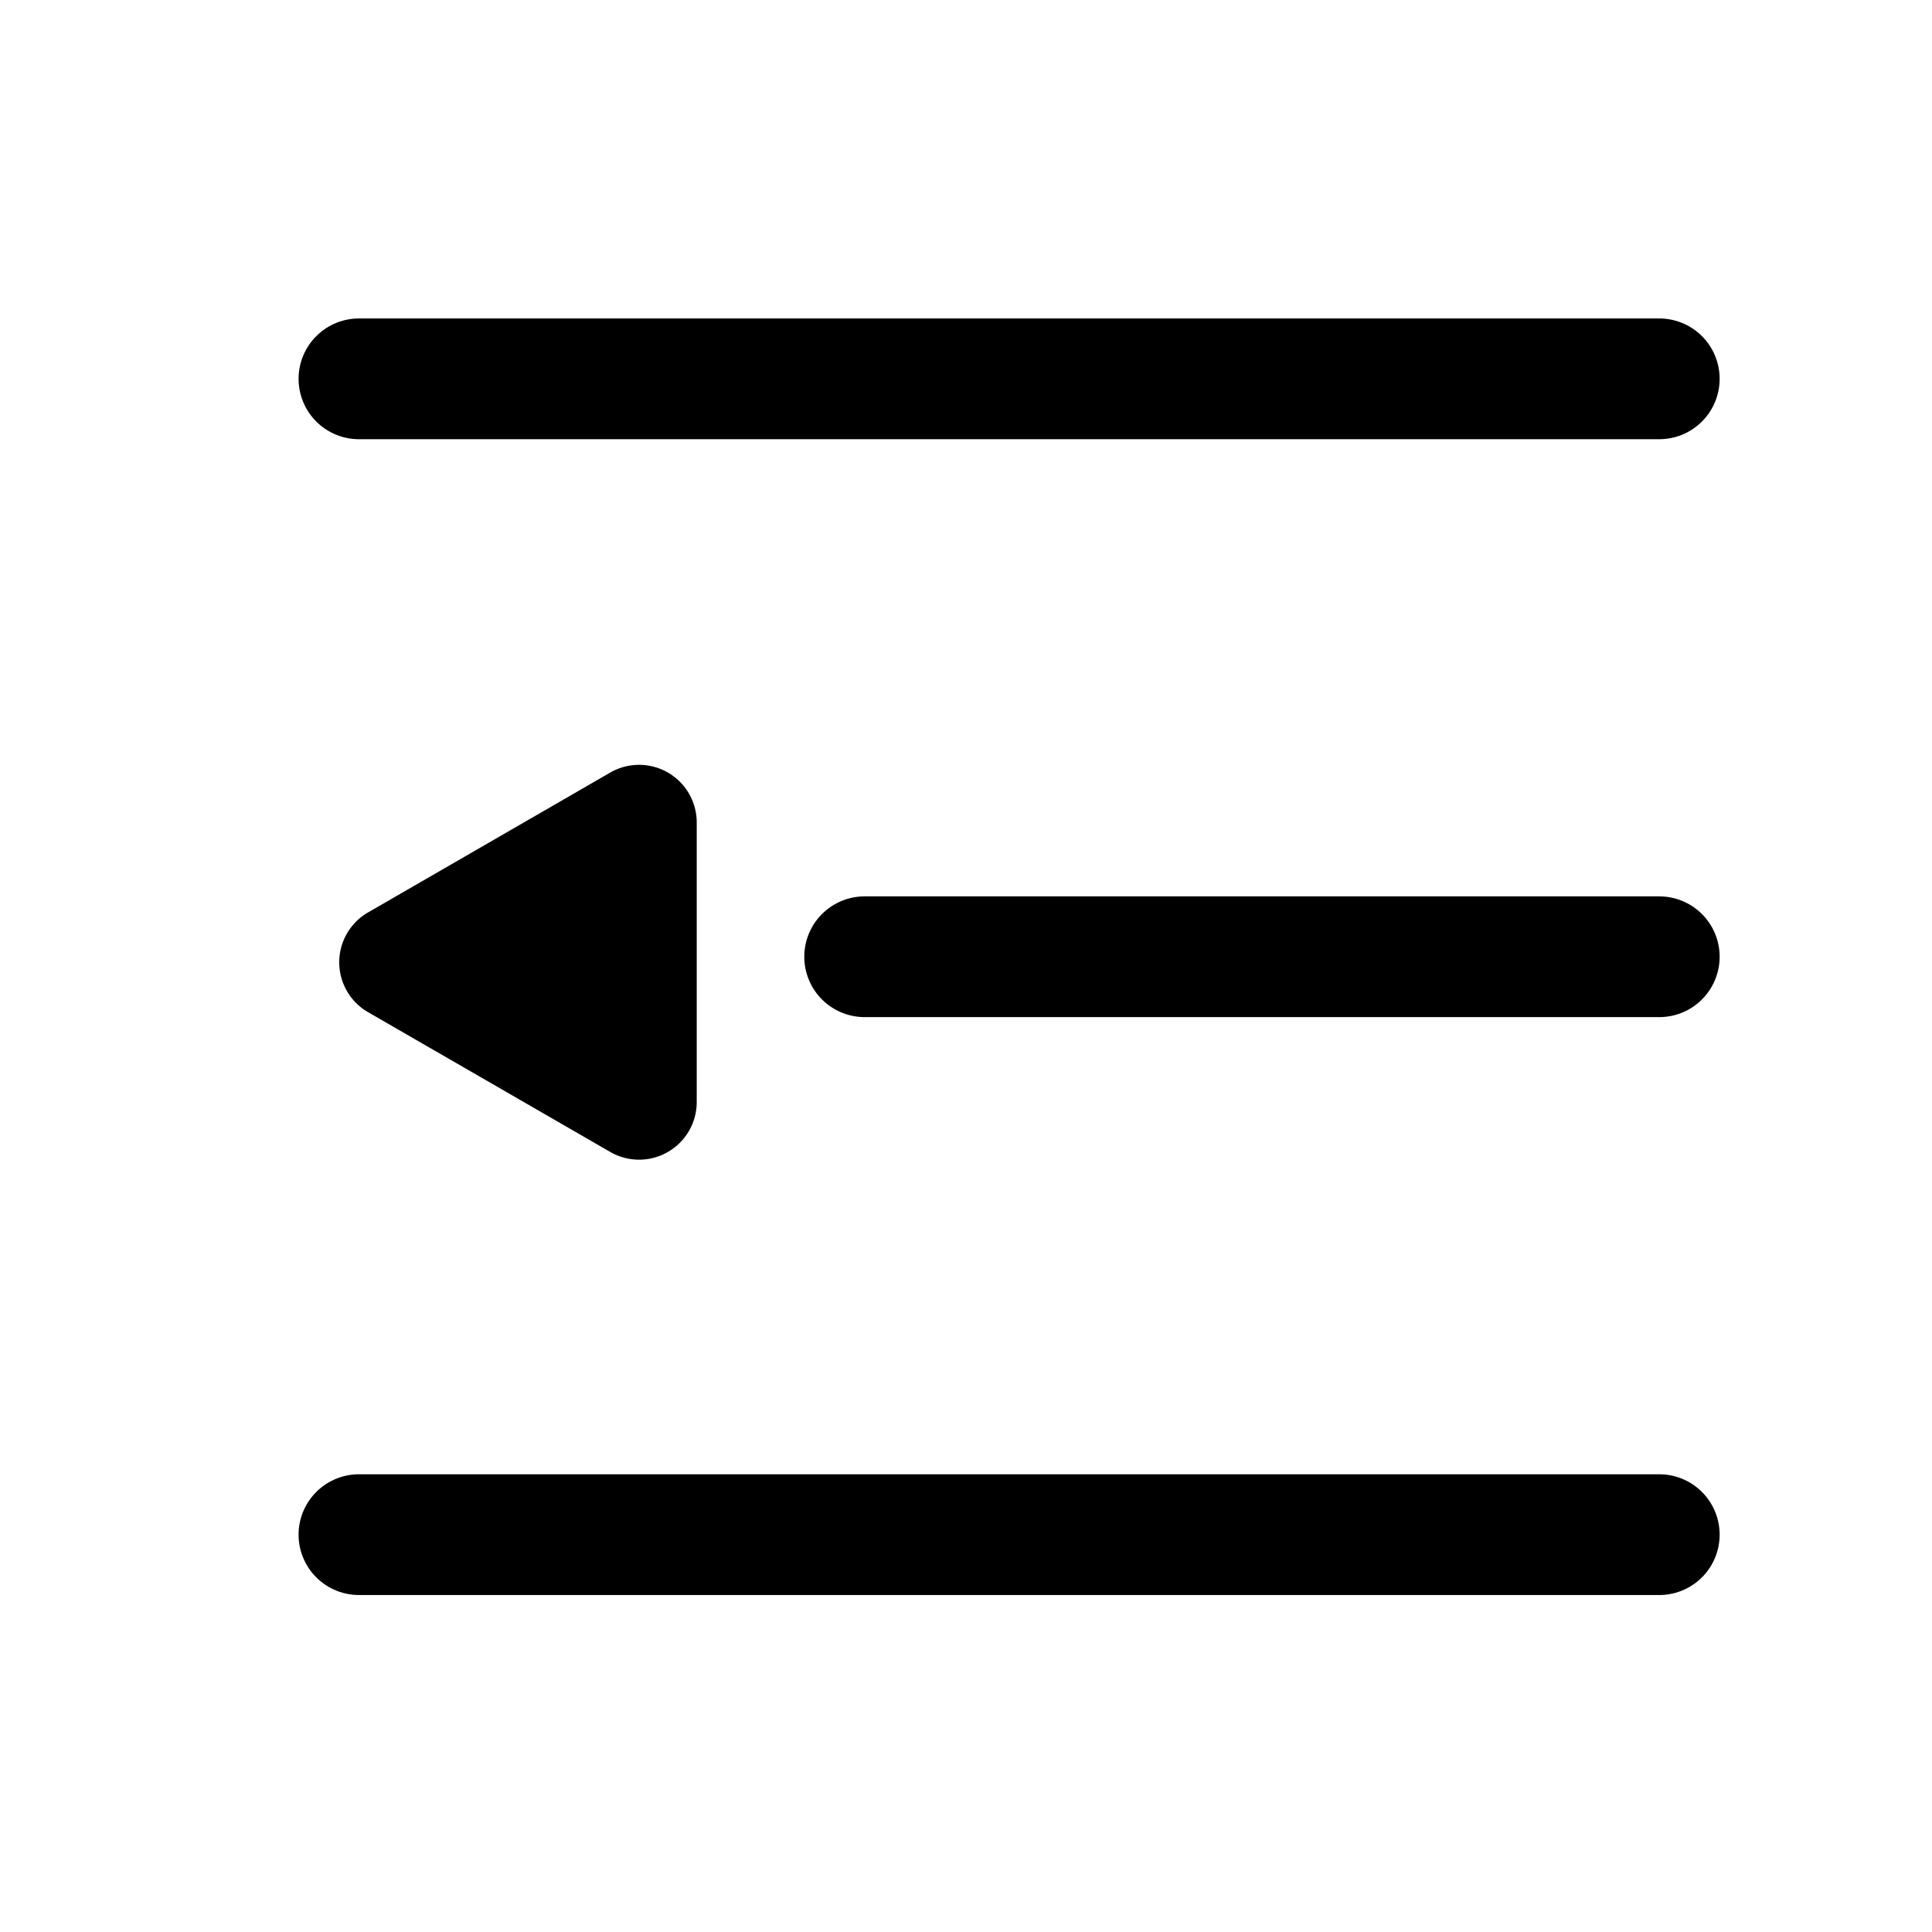 <svg xmlns="http://www.w3.org/2000/svg" width="24" height="24" viewBox="0 0 24 24"><defs><style>.a{fill:#fff;stroke:#707070;opacity:0;}.b,.d{fill:none;}.b{stroke:#000;stroke-linecap:round;stroke-miterlimit:10;stroke-width:1.5px;}.c{stroke:none;}</style></defs><g transform="translate(-311.959 -53.959)"><g class="a" transform="translate(311.959 53.959)"><rect class="c" width="24" height="24"/><rect class="d" x="0.5" y="0.5" width="23" height="23"/></g><g transform="translate(315.866 58.665)"><path d="M571.75,57.731l3.008,1.736a.716.716,0,0,0,1.074-.62V55.374a.716.716,0,0,0-1.074-.62l-3.008,1.737A.715.715,0,0,0,571.75,57.731Z" transform="translate(-571.084 -49.863)"/><line class="b" x2="16.153" transform="translate(0.552 0)"/><line class="b" x2="9.871" transform="translate(6.834 7.179)"/><line class="b" x2="16.153" transform="translate(0.552 14.358)"/></g></g></svg>